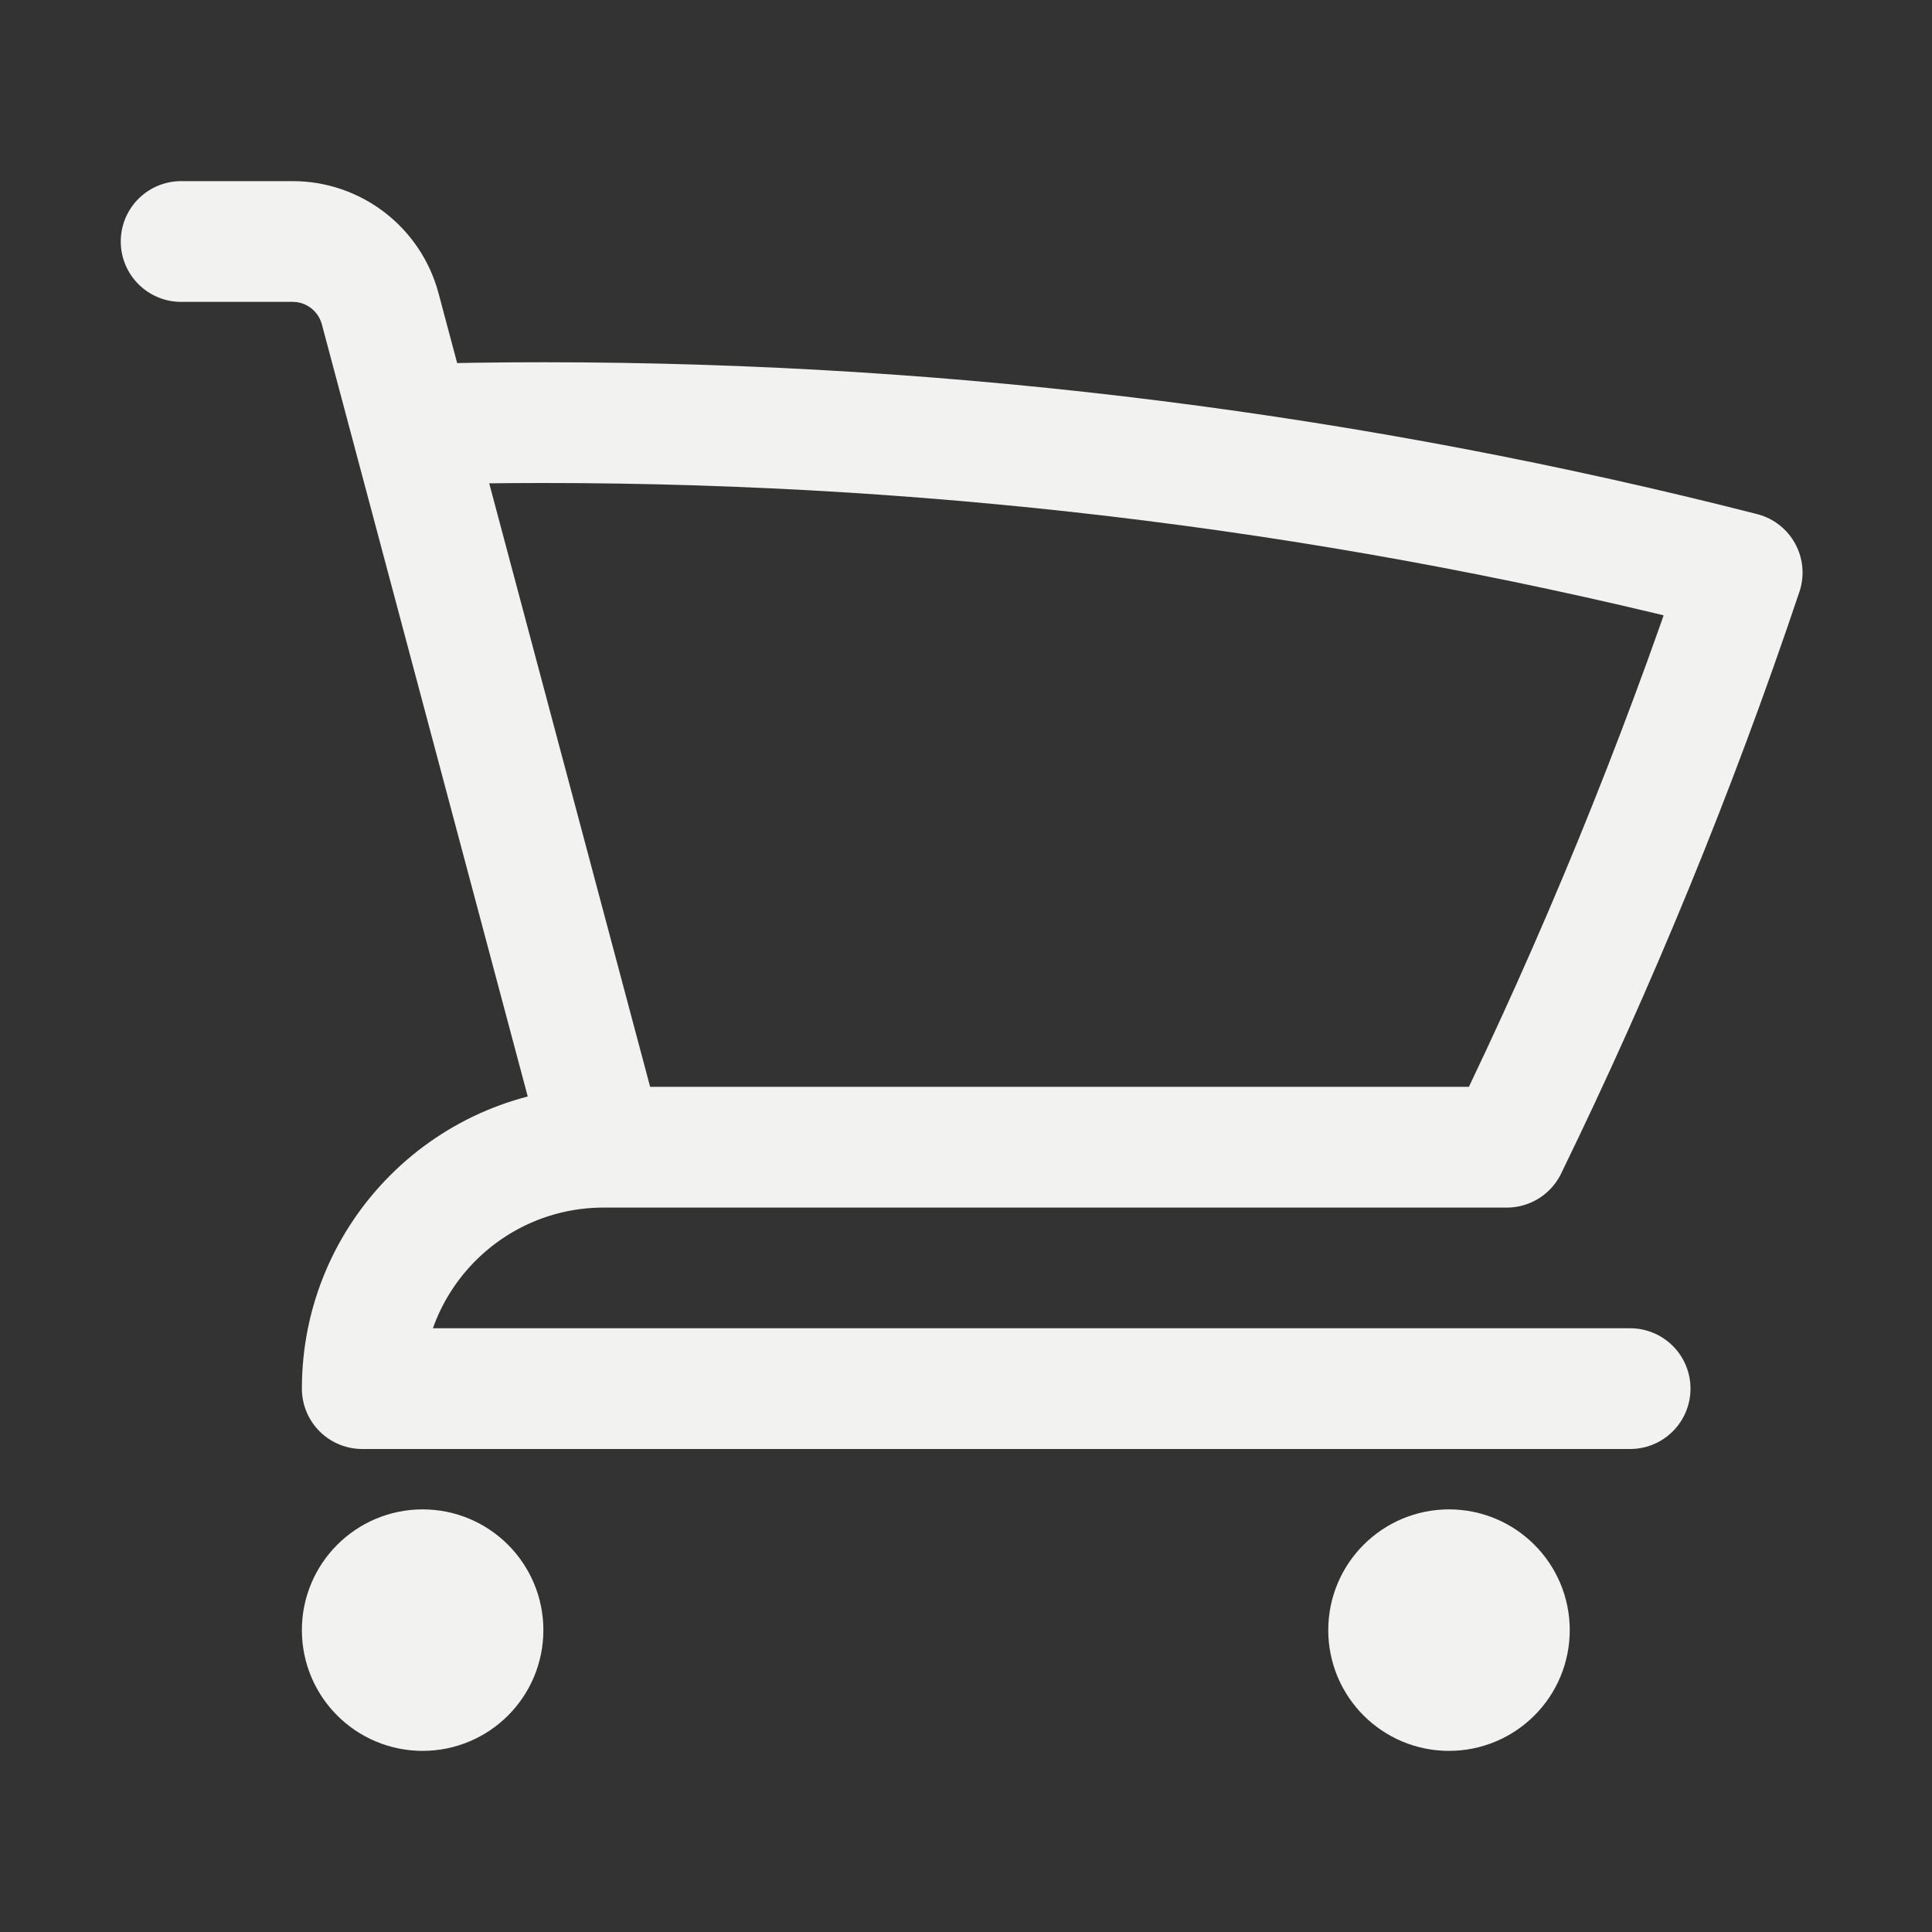 <svg width="24" height="24" viewBox="0 0 24 24" fill="none" xmlns="http://www.w3.org/2000/svg">
<rect x="0" y="0" width="24" height="24" fill="#333333" stroke="none"/>
<path d="M2.25 3H3.636C4.145 3 4.591 3.343 4.723 3.836L5.106 5.273M7.5 14.251C5.843 14.251 4.5 15.594 4.5 17.25H20.25M7.5 14.251H18.718C19.839 11.95 20.818 9.567 21.642 7.113C16.88 5.897 11.89 5.25 6.75 5.25C6.2 5.25 5.652 5.258 5.106 5.273M7.5 14.251L5.106 5.273M6 20.25C6 20.665 5.664 21 5.25 21C4.836 21 4.5 20.665 4.5 20.25C4.5 19.836 4.836 19.5 5.25 19.5C5.664 19.5 6 19.836 6 20.25ZM18.75 20.25C18.75 20.665 18.414 21 18 21C17.586 21 17.25 20.665 17.25 20.25C17.25 19.836 17.586 19.5 18 19.5C18.414 19.5 18.75 19.836 18.75 20.25Z" stroke="#F2F2F0" stroke-width="1.5" stroke-linecap="round" stroke-linejoin="round"/>
</svg>
